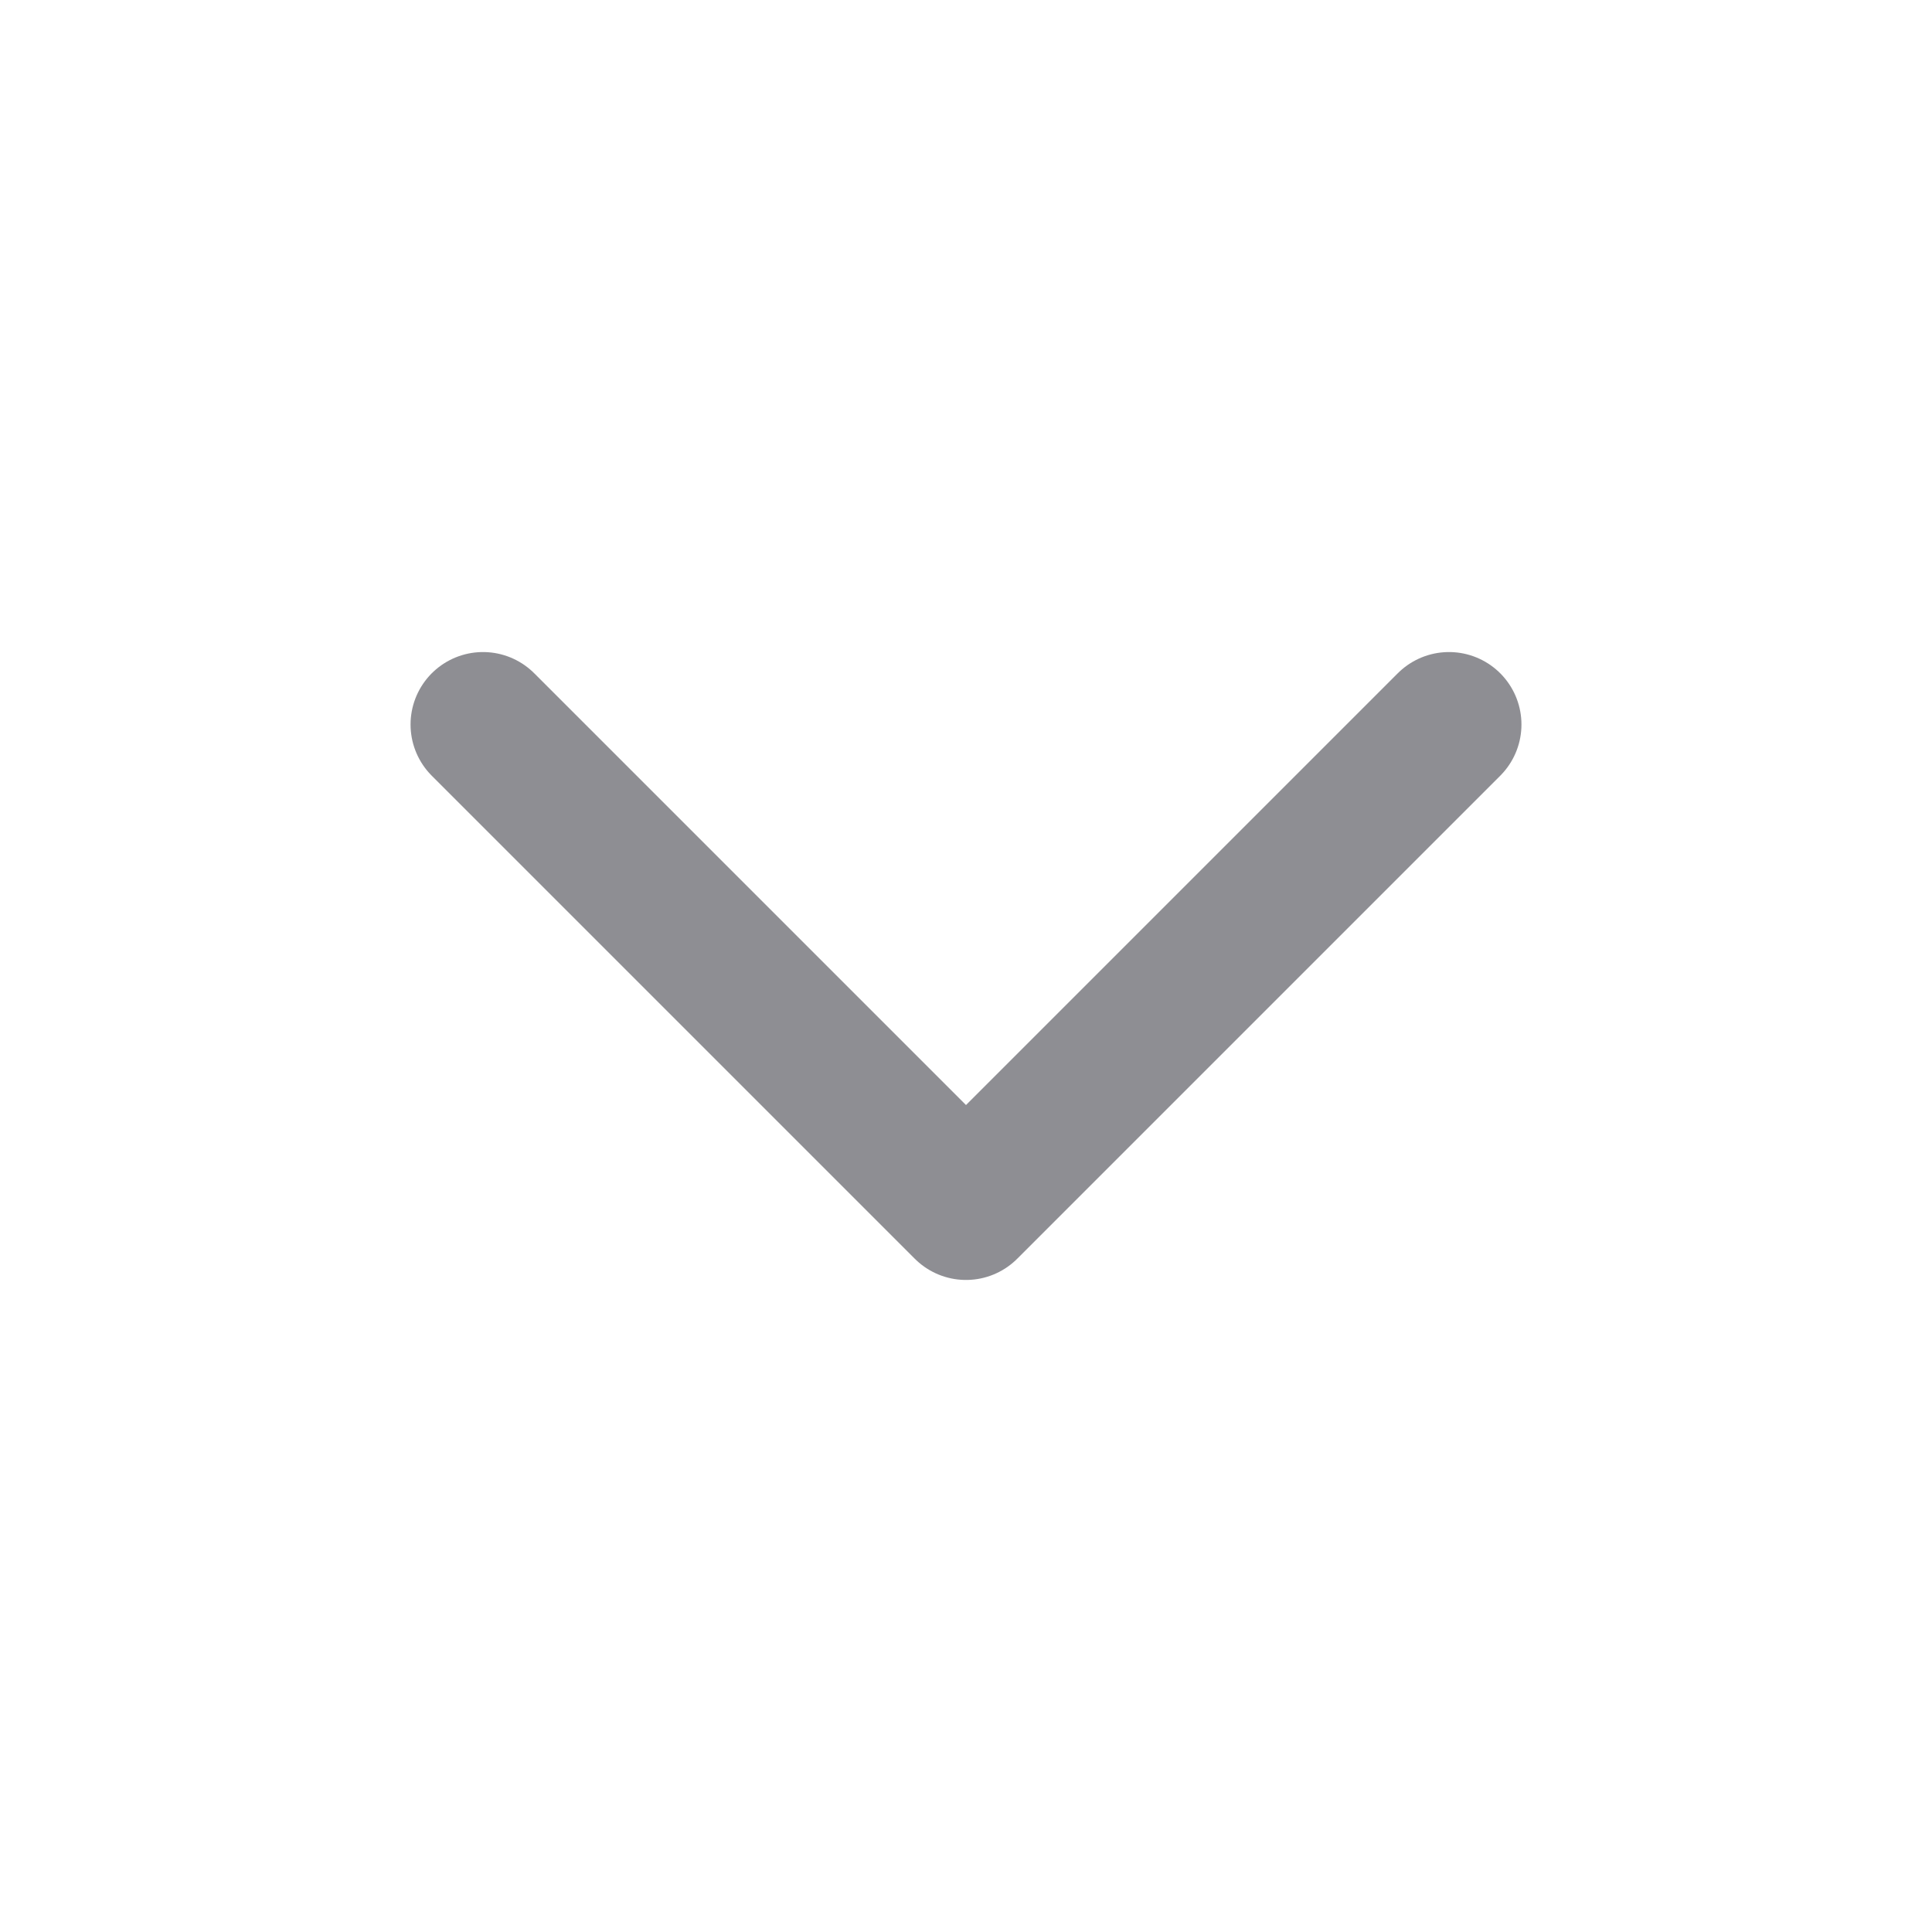 <svg width="20" height="20" viewBox="0 0 20 20" fill="none" xmlns="http://www.w3.org/2000/svg">
<g clip-path="url(#clip0_23_392)">
<path d="M5 7.5L10 12.5L15 7.5" stroke="#1F1F29" stroke-opacity="0.5" stroke-width="1.5" stroke-linecap="round" stroke-linejoin="round"/>
</g>
<defs>
<clipPath id="clip0_23_392">
<rect width="20" height="20" fill="white"/>
</clipPath>
</defs>
</svg>
